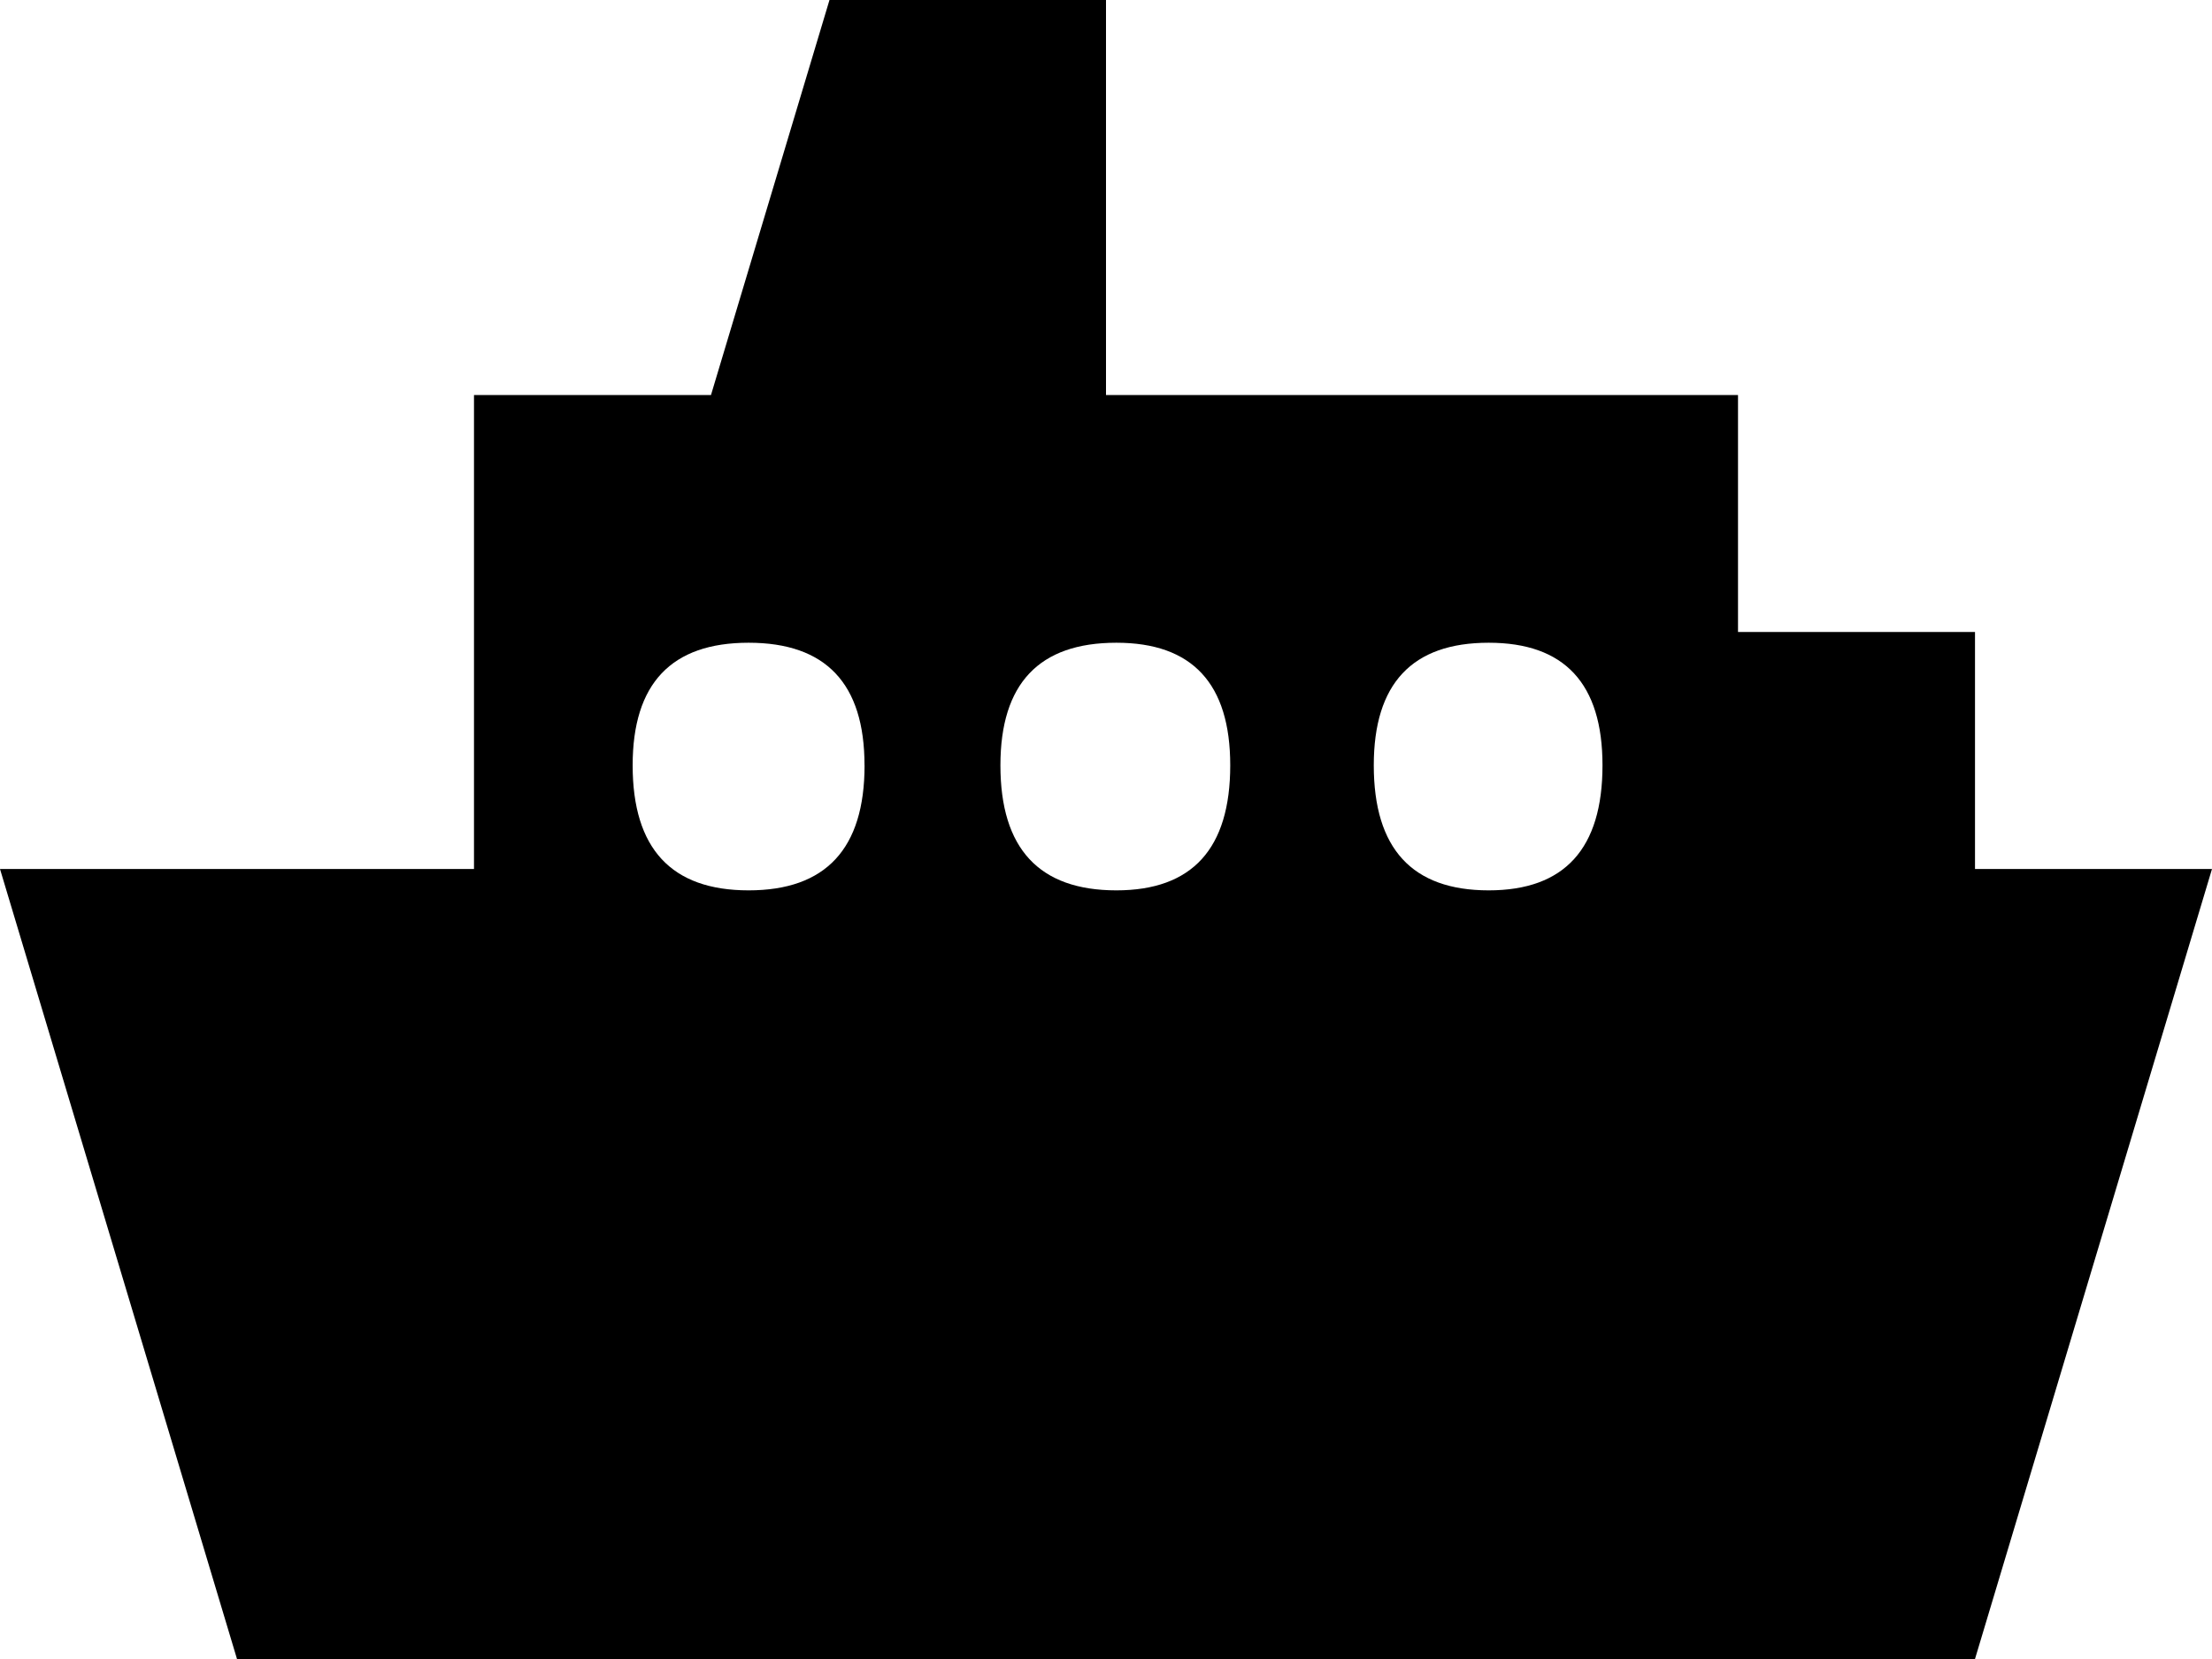 <svg xmlns="http://www.w3.org/2000/svg" viewBox="0 0 44.334 33.25"><path d="M32.118 15.339c0-1.638-.76-2.457-2.281-2.457-1.535 0-2.303.819-2.303 2.457 0 1.67.768 2.506 2.303 2.506 1.52 0 2.281-.835 2.281-2.506zM4.75 33.25L0 17.417h9.5v-9.5h4.75L16.625 0h5.542v7.917h12.667v4.75h4.75v4.75h4.75l-4.75 15.833H4.75zm19.907-17.911c0-1.638-.76-2.457-2.282-2.457-1.55 0-2.324.819-2.324 2.457 0 1.67.775 2.506 2.324 2.506 1.521 0 2.282-.835 2.282-2.506zm-7.33 0c0-1.638-.774-2.457-2.323-2.457-1.55 0-2.324.819-2.324 2.457 0 1.67.775 2.506 2.324 2.506s2.324-.835 2.324-2.506z"/></svg>